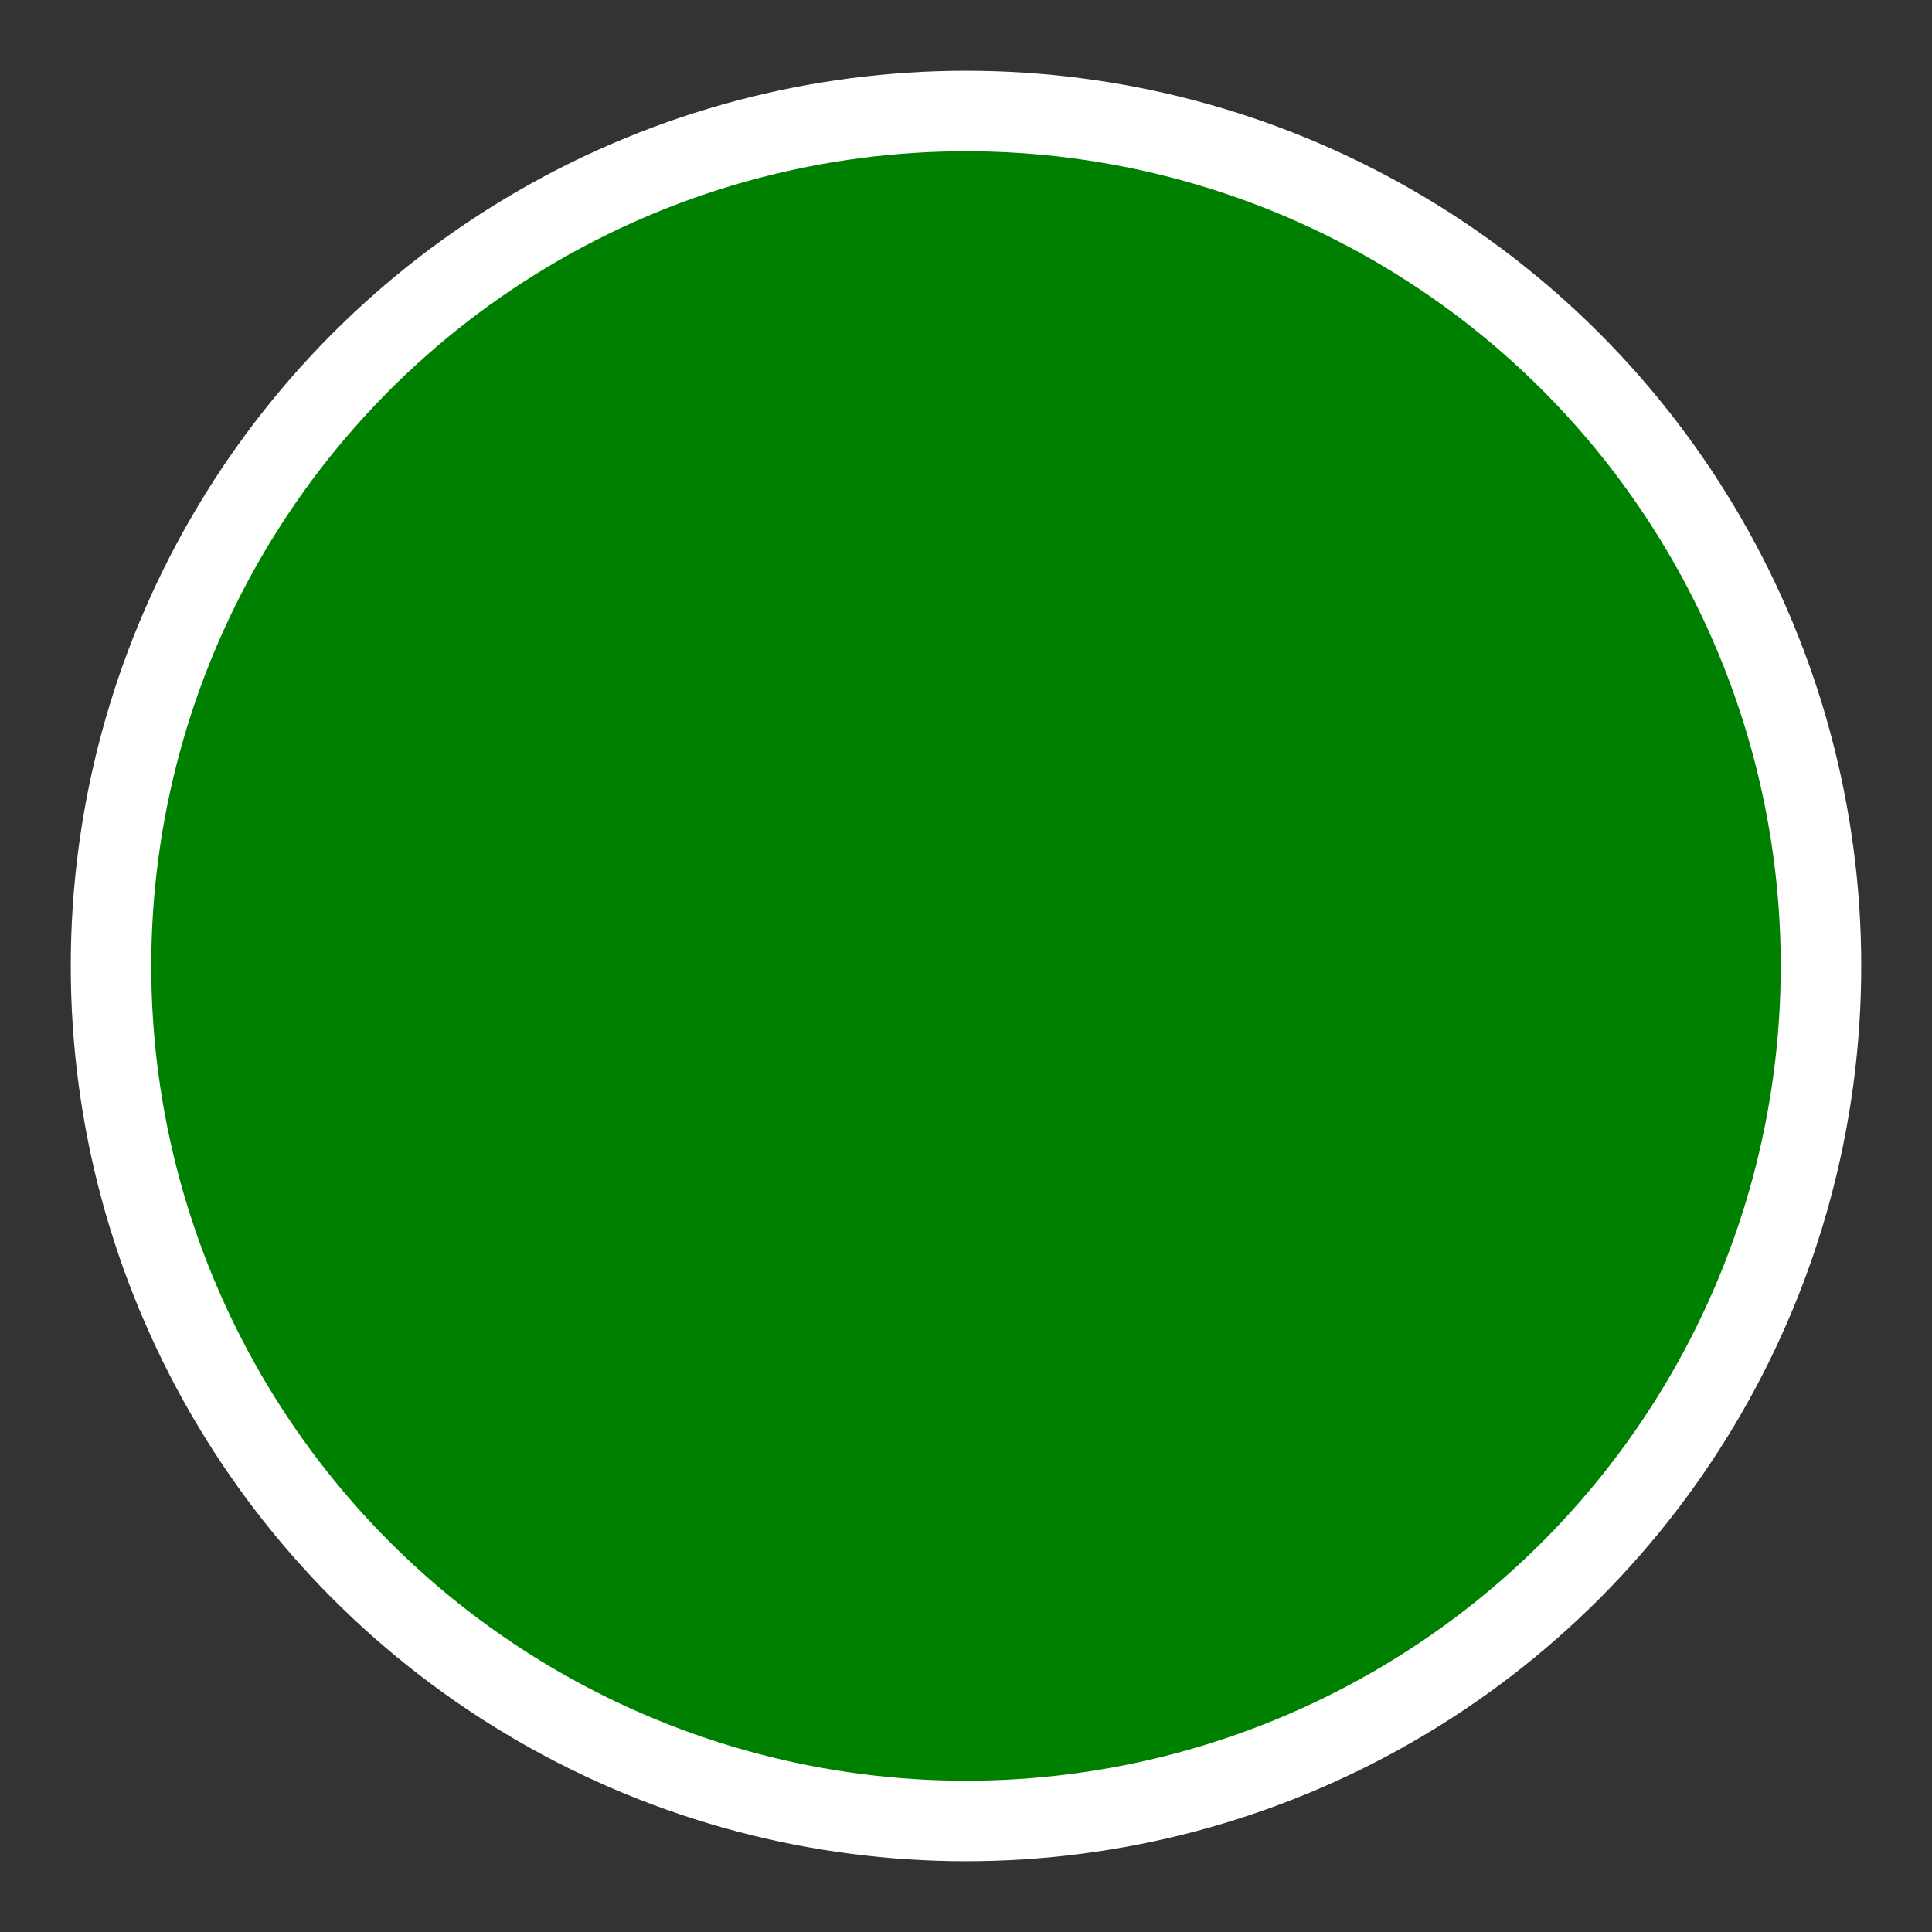<?xml version="1.0" encoding="UTF-8"?>
<svg width="30" height="30" version="1.1" viewBox="0 0 24 24" xmlns="http://www.w3.org/2000/svg" xmlns:cc="http://creativecommons.org/ns#" xmlns:dc="http://purl.org/dc/elements/1.1/" xmlns:rdf="http://www.w3.org/1999/02/22-rdf-syntax-ns#">
 <rect x="0" y="0" width="24" height="24" fill="#333333" stroke="none"/>
 <circle cx="12" cy="12" r="10.621" fill="#008000" stroke="#fff" stroke-width="1"/>
</svg>
